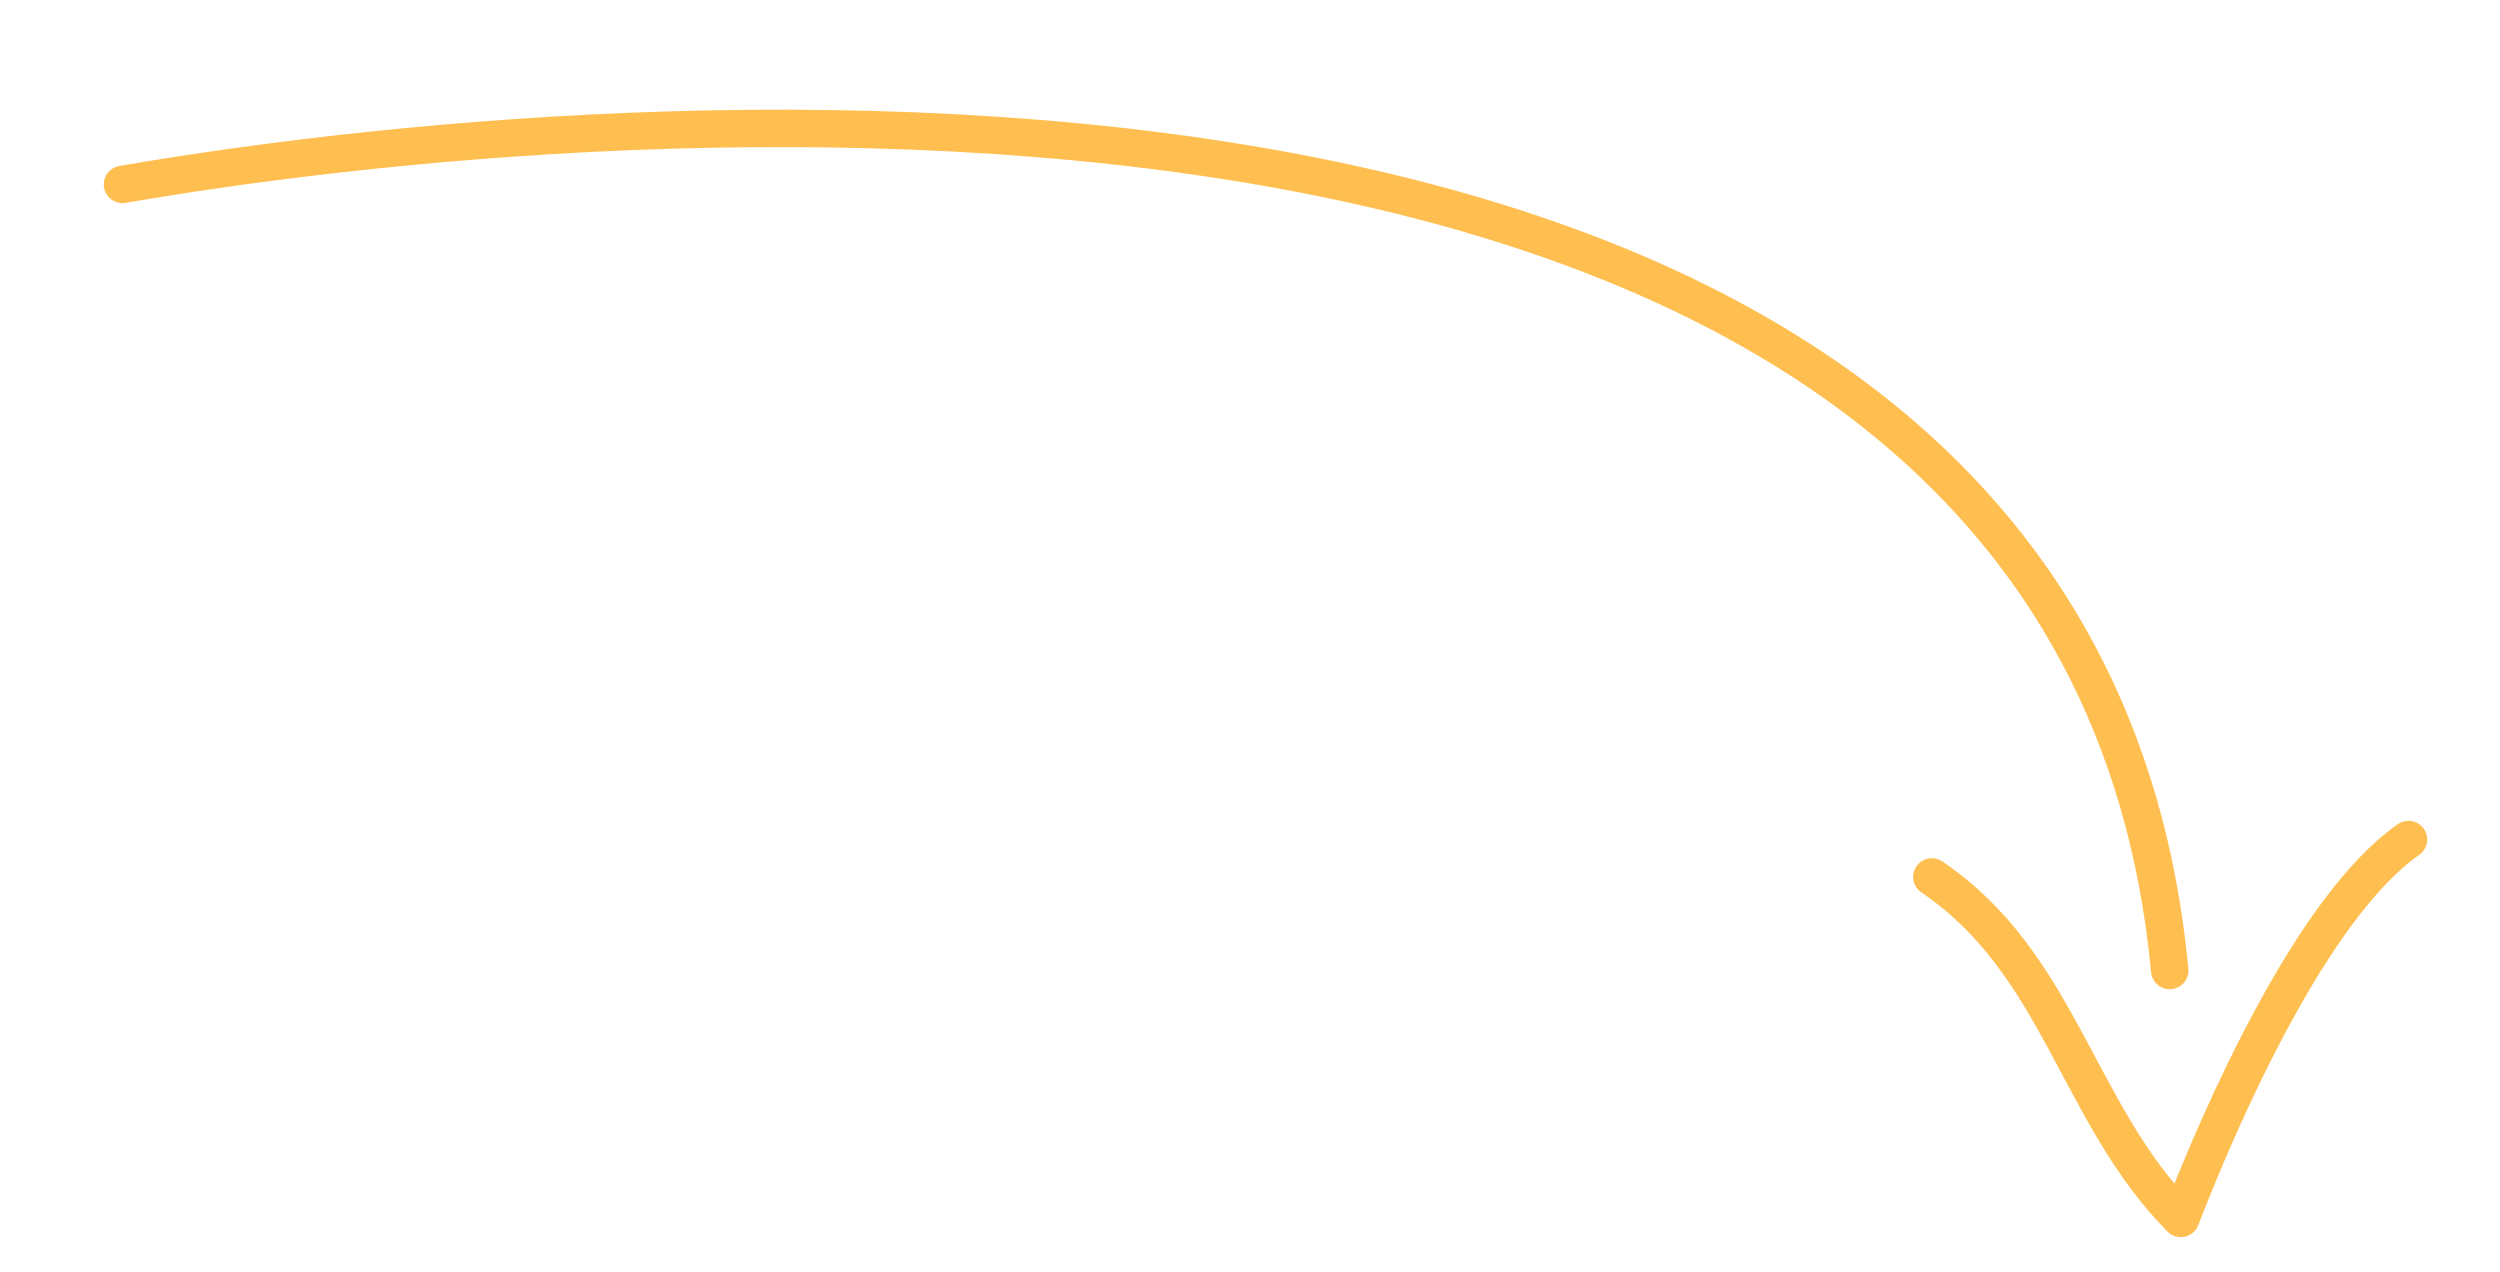 <svg width="167" height="85" viewBox="0 0 167 85" fill="none" xmlns="http://www.w3.org/2000/svg"><path d="M144.938 64.832C138.863.328 46.221 5.764 8.181 12.319m120.866 46.26c8.546 5.777 9.691 15.808 16.631 22.81 2.683-6.956 8.766-20.81 15.211-25.31" stroke="#FFBF50" stroke-width="2.5" stroke-miterlimit="10" stroke-linecap="round" stroke-linejoin="round"/></svg>